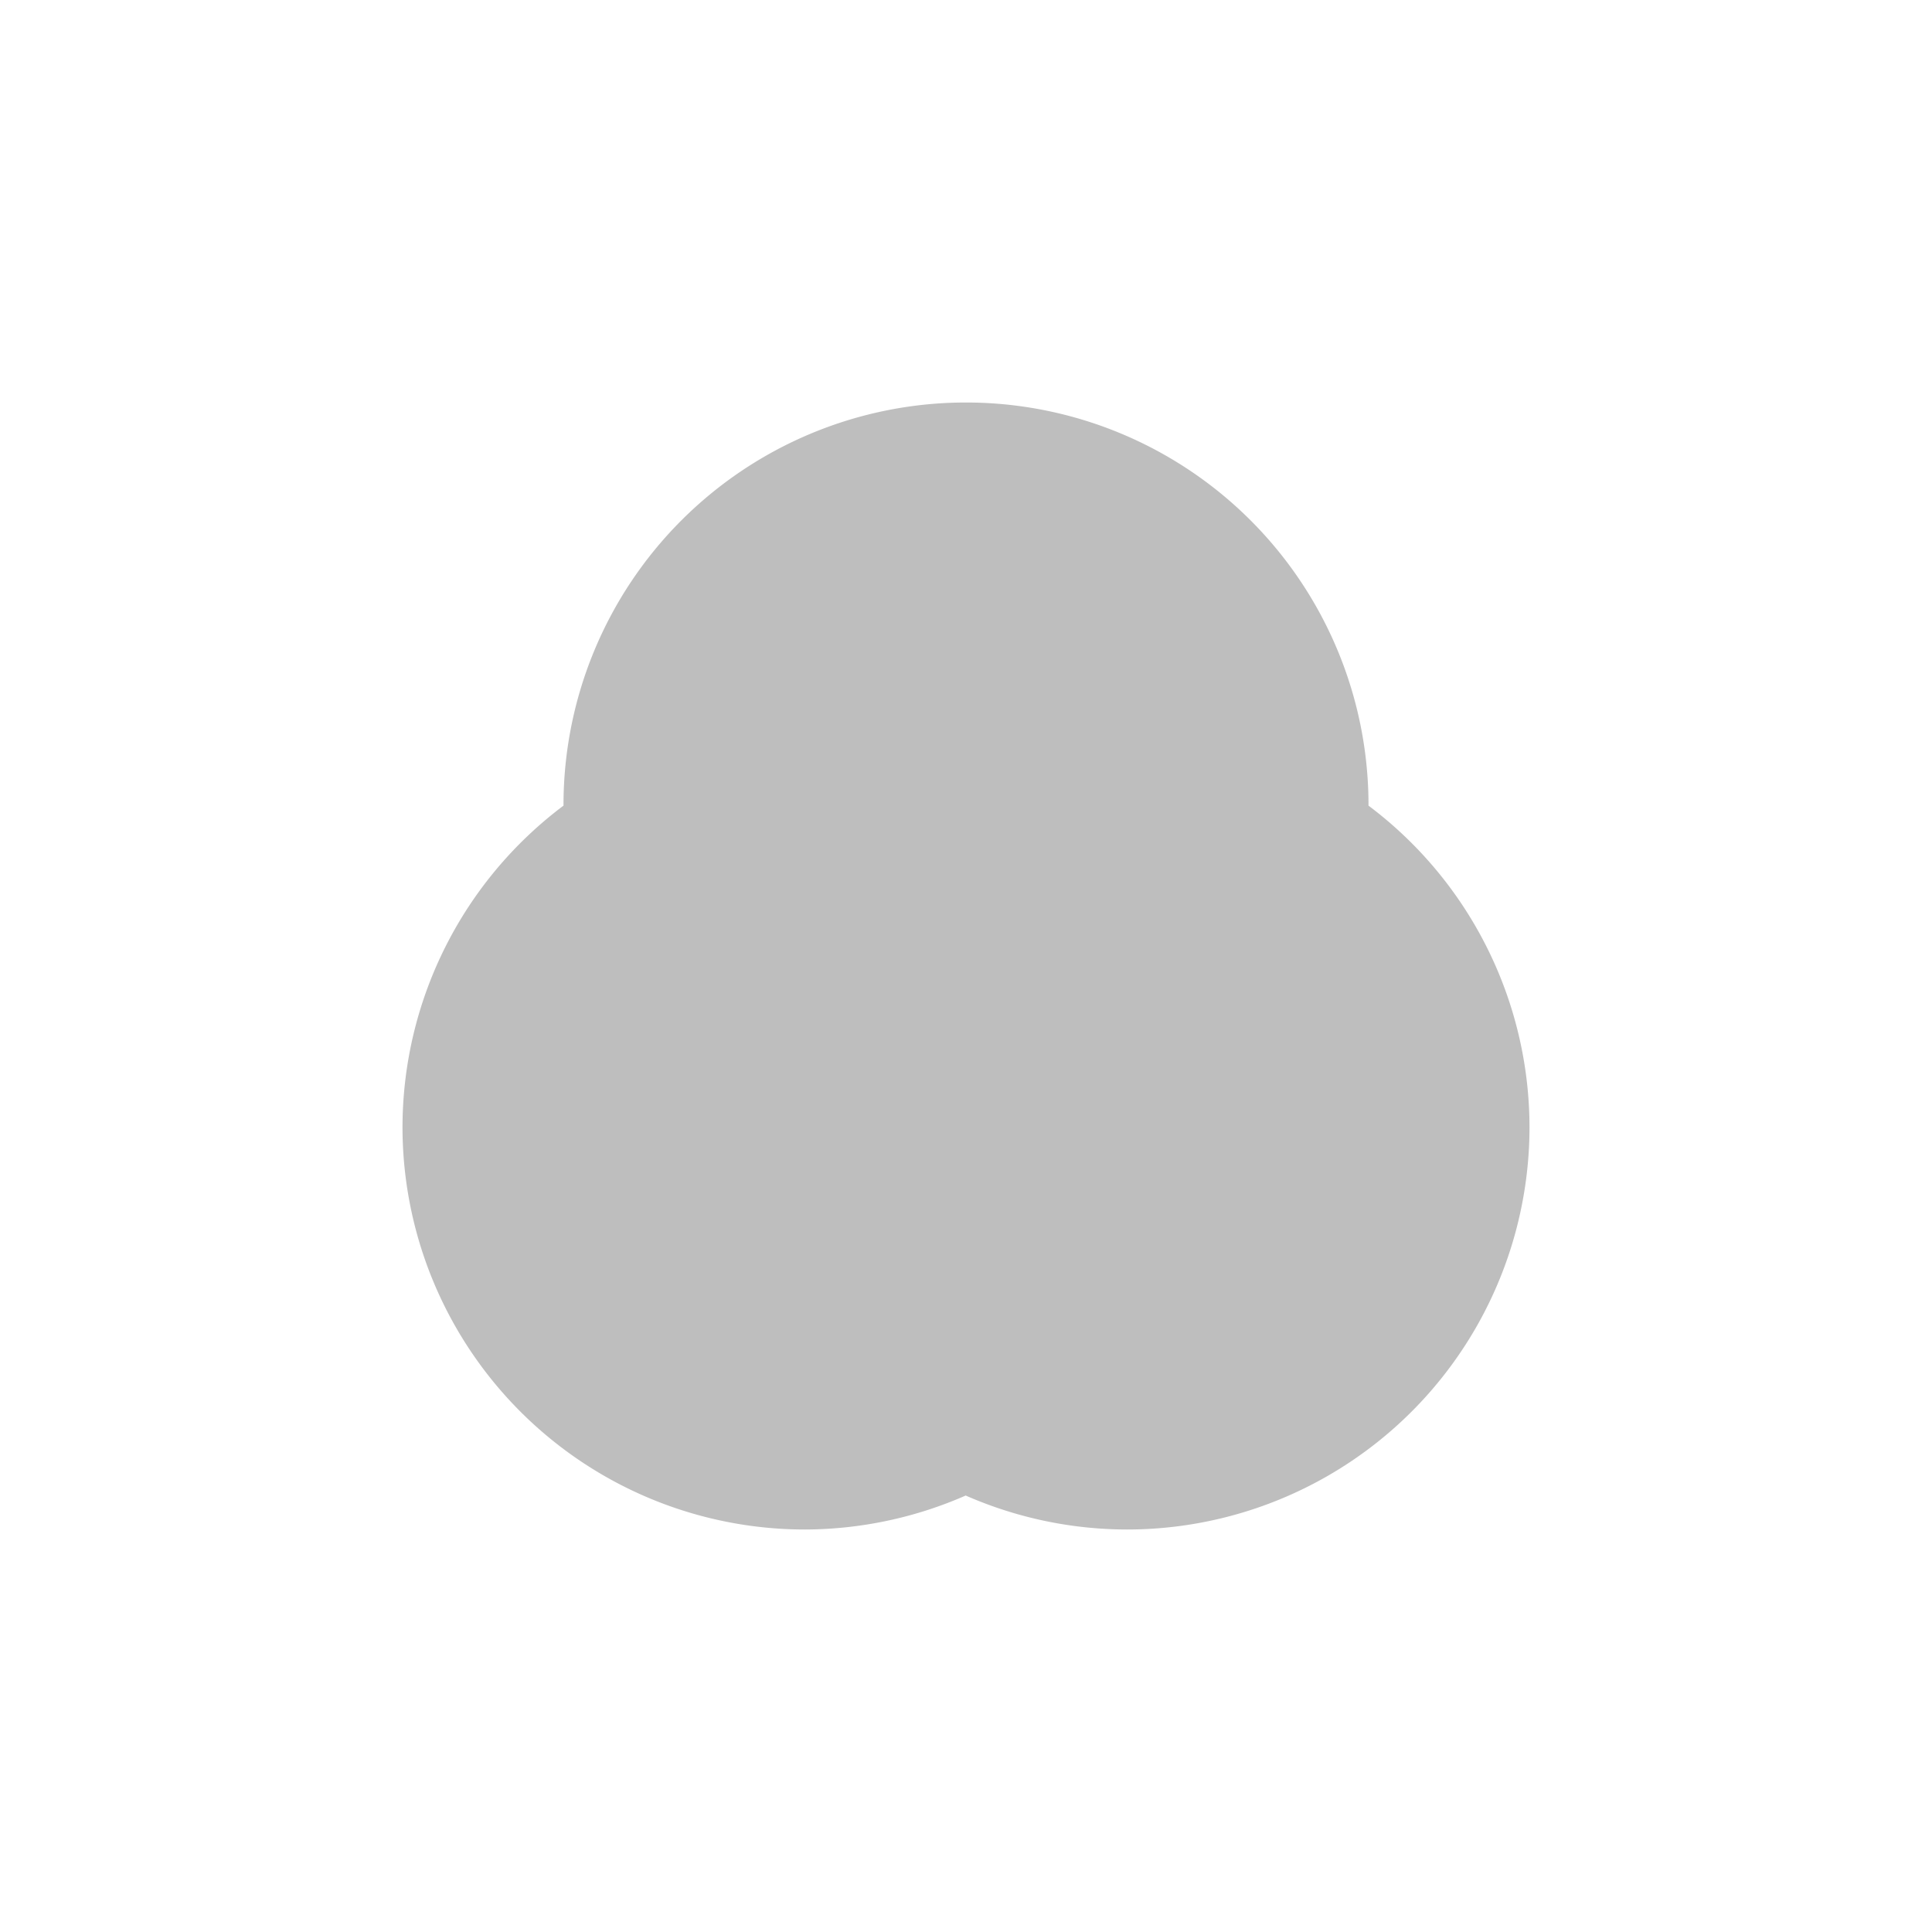 <svg height="24" viewBox="0 0 24 24" width="24" xmlns="http://www.w3.org/2000/svg"><path d="m8 1a5 5 0 0 0 -5 5 5 5 0 0 0 0 .008 5 5 0 0 0 -2 3.992 5 5 0 0 0 5 5 5 5 0 0 0 1.996-.422 5 5 0 0 0 2.004.422 5 5 0 0 0 5-5 5 5 0 0 0 -2-3.992 5 5 0 0 0 0-.008 5 5 0 0 0 -5-5z" fill="#bebebe" transform="translate(4 4)"/></svg>